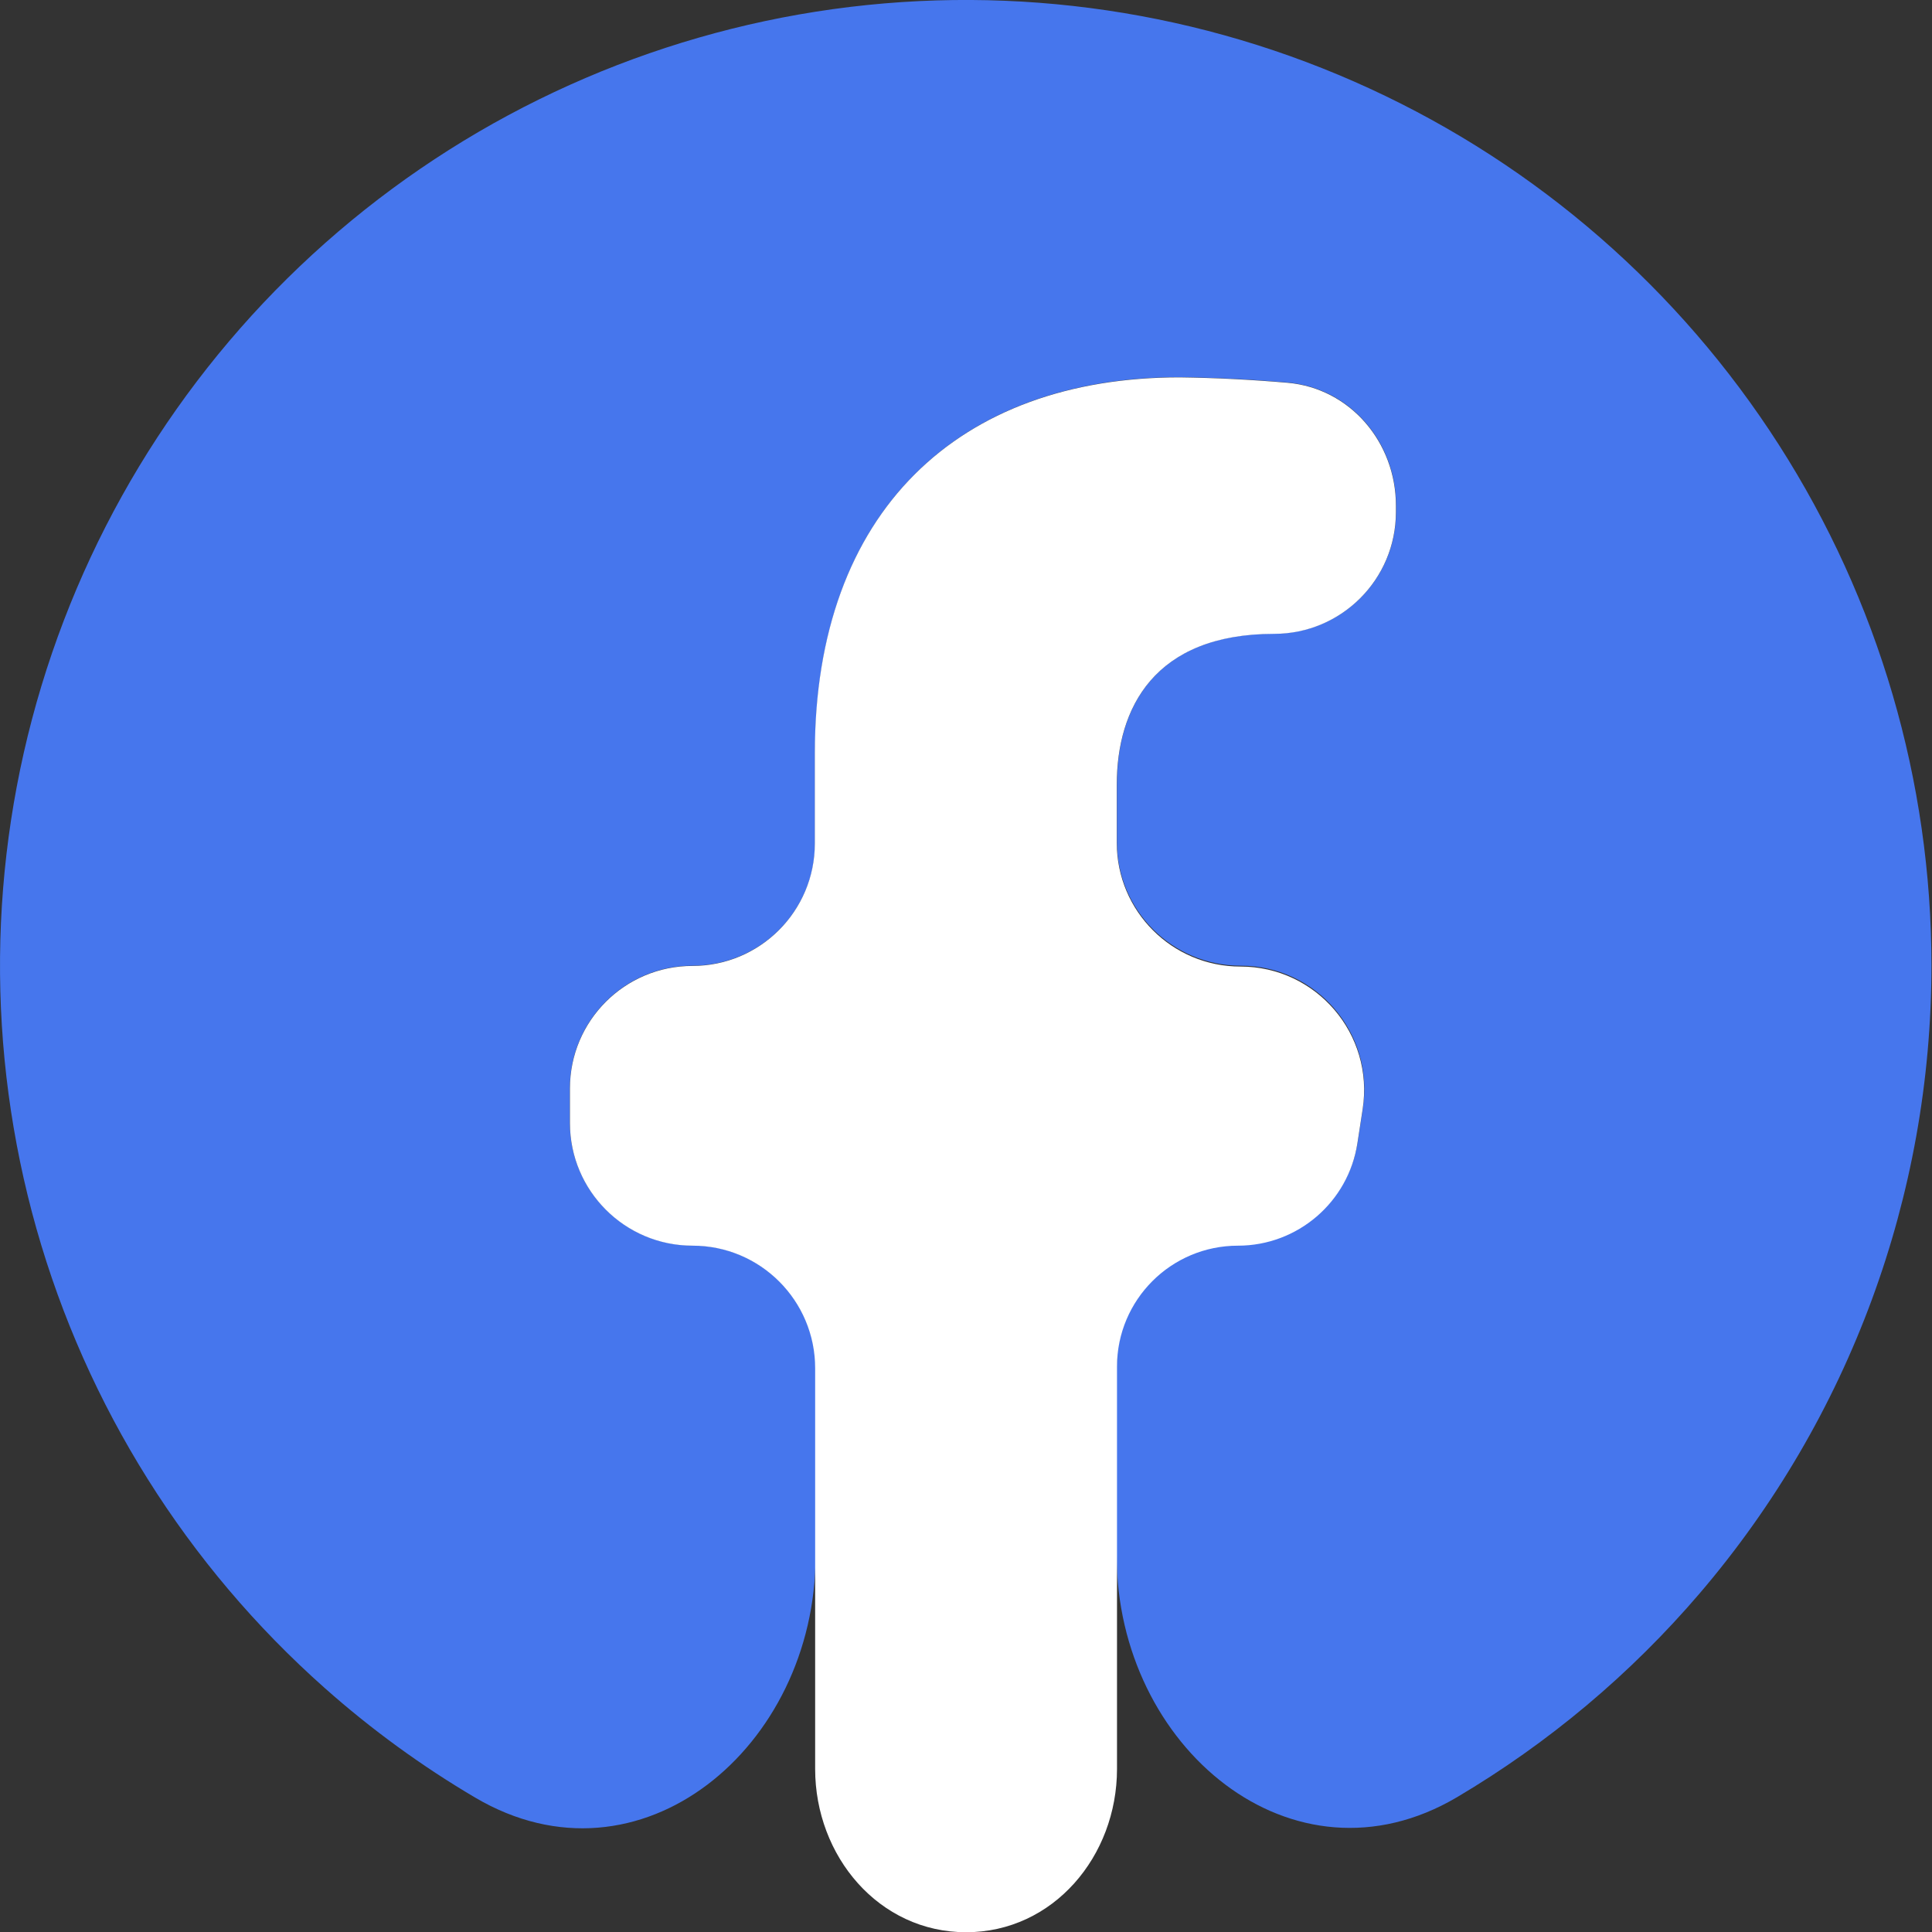<svg width="25" height="25" viewBox="0 0 25 25" fill="none" xmlns="http://www.w3.org/2000/svg">
<rect x="0" y="0" width="25" height="25" fill="#333333" stroke="none"/>
<path d="M24.993 12.496C24.993 10.108 24.308 7.769 23.02 5.758C21.732 3.746 19.895 2.146 17.726 1.147C15.556 0.147 13.146 -0.21 10.78 0.118C8.414 0.447 6.192 1.446 4.376 2.998C2.561 4.55 1.228 6.59 0.536 8.876C-0.156 11.162 -0.178 13.598 0.471 15.897C1.121 18.195 2.416 20.259 4.203 21.844C4.808 22.381 5.46 22.855 6.151 23.262C8.279 24.516 10.553 22.607 10.553 20.137V17.705C10.553 16.827 9.841 16.116 8.963 16.116C8.085 16.116 7.374 15.404 7.374 14.526V14.083C7.374 13.207 8.084 12.496 8.96 12.496C9.837 12.496 10.547 11.786 10.547 10.91V9.741C10.547 6.611 12.413 4.88 15.268 4.88C15.733 4.886 16.199 4.91 16.662 4.95C17.474 5.021 18.065 5.723 18.065 6.538V6.624C18.065 7.494 17.36 8.199 16.49 8.199C14.937 8.199 14.453 9.164 14.453 10.15V10.896C14.453 11.78 15.17 12.496 16.054 12.496C17.035 12.496 17.785 13.37 17.636 14.34L17.568 14.778C17.45 15.543 16.792 16.108 16.018 16.108C15.152 16.108 14.45 16.81 14.45 17.676V20.131C14.45 22.603 16.727 24.513 18.855 23.255C20.032 22.558 21.096 21.669 21.998 20.613C23.931 18.35 24.992 15.472 24.993 12.496Z" fill="#4676ED"/>
<path d="M16.019 16.119C16.791 16.119 17.448 15.555 17.565 14.792L17.633 14.35C17.782 13.381 17.032 12.507 16.051 12.507C15.167 12.507 14.451 11.79 14.451 10.906V10.153C14.451 9.167 14.934 8.202 16.487 8.202C17.357 8.202 18.063 7.497 18.063 6.627V6.541C18.063 5.726 17.472 5.024 16.66 4.953C16.196 4.913 15.731 4.889 15.265 4.883C12.411 4.883 10.544 6.614 10.544 9.744V10.914C10.544 11.79 9.835 12.499 8.96 12.499C8.085 12.499 7.375 13.209 7.375 14.084V14.532C7.375 15.408 8.085 16.119 8.962 16.119C9.838 16.119 10.548 16.829 10.548 17.705V22.89C10.548 24.019 11.373 25.003 12.501 25.003C13.63 25.003 14.454 24.019 14.454 22.89V17.683C14.454 16.819 15.155 16.119 16.019 16.119Z" fill="white"/>
</svg>

